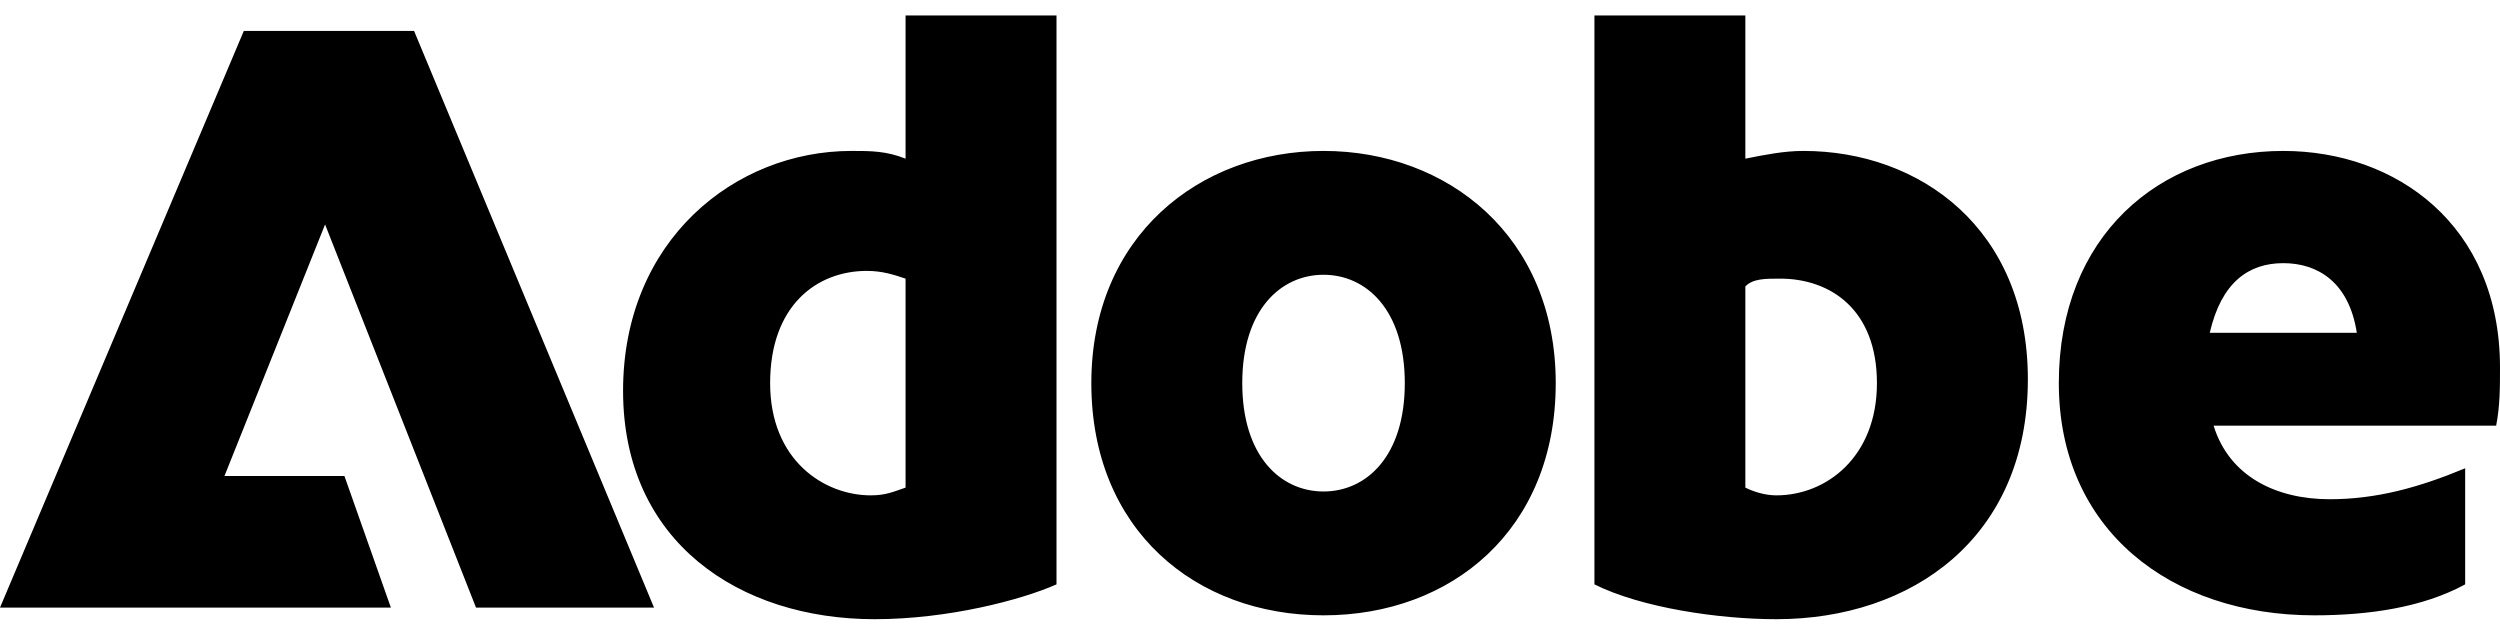 <?xml version="1.0" encoding="utf-8"?>
<!-- Generator: Adobe Illustrator 28.3.0, SVG Export Plug-In . SVG Version: 6.00 Build 0)  -->
<svg version="1.1" id="Layer_1" xmlns="http://www.w3.org/2000/svg" xmlns:xlink="http://www.w3.org/1999/xlink" x="0px" y="0px"
	 viewBox="0 0 64.6 16.2" style="enable-background:new 0 0 64.6 16.2;" xml:space="preserve">
<path d="M6.3,0.8h4.4l6.2,14.9h-4.6L8.4,5.8l-2.6,6.5h3.1l1.2,3.4H0L6.3,0.8z M22,3.9c0.5,0,0.9,0,1.4,0.2V0.4h3.9v14.7
	c-0.9,0.4-2.8,0.9-4.7,0.9c-3.5,0-6.5-2-6.5-5.9S19,3.9,22,3.9L22,3.9L22,3.9z M22.5,12.8c0.4,0,0.6-0.1,0.9-0.2V7.2
	c-0.3-0.1-0.6-0.2-1-0.2c-1.3,0-2.5,0.9-2.5,2.9S21.3,12.8,22.5,12.8L22.5,12.8L22.5,12.8z M34.2,3.9c3.2,0,6,2.2,6,6s-2.7,6-6,6
	s-6-2.2-6-6S31,3.9,34.2,3.9z M34.2,12.7c1.1,0,2.1-0.9,2.1-2.8s-1-2.8-2.1-2.8S32.1,8,32.1,9.9S33.1,12.7,34.2,12.7z M41.2,0.4h3.9
	v3.7c0.5-0.1,1-0.2,1.5-0.2c3,0,5.8,2,5.8,5.9c0,4.1-3,6.2-6.5,6.2c-1.5,0-3.5-0.3-4.7-0.9V0.4L41.2,0.4L41.2,0.4z M45.9,12.8
	c1.3,0,2.6-1,2.6-2.9S47.3,7.2,46,7.2c-0.4,0-0.7,0-0.9,0.2v5.2C45.3,12.7,45.6,12.8,45.9,12.8L45.9,12.8L45.9,12.8z M59,3.9
	c2.9,0,5.6,1.9,5.6,5.6c0,0.5,0,1-0.1,1.5h-7.3c0.4,1.3,1.6,1.9,3,1.9c1.2,0,2.3-0.3,3.5-0.8v3c-1.1,0.6-2.5,0.8-3.9,0.8
	c-3.7,0-6.6-2.2-6.6-6S55.8,3.9,59,3.9z M60.9,8.6c-0.2-1.3-1-1.8-1.9-1.8s-1.6,0.5-1.9,1.8H60.9z"/>
</svg>
